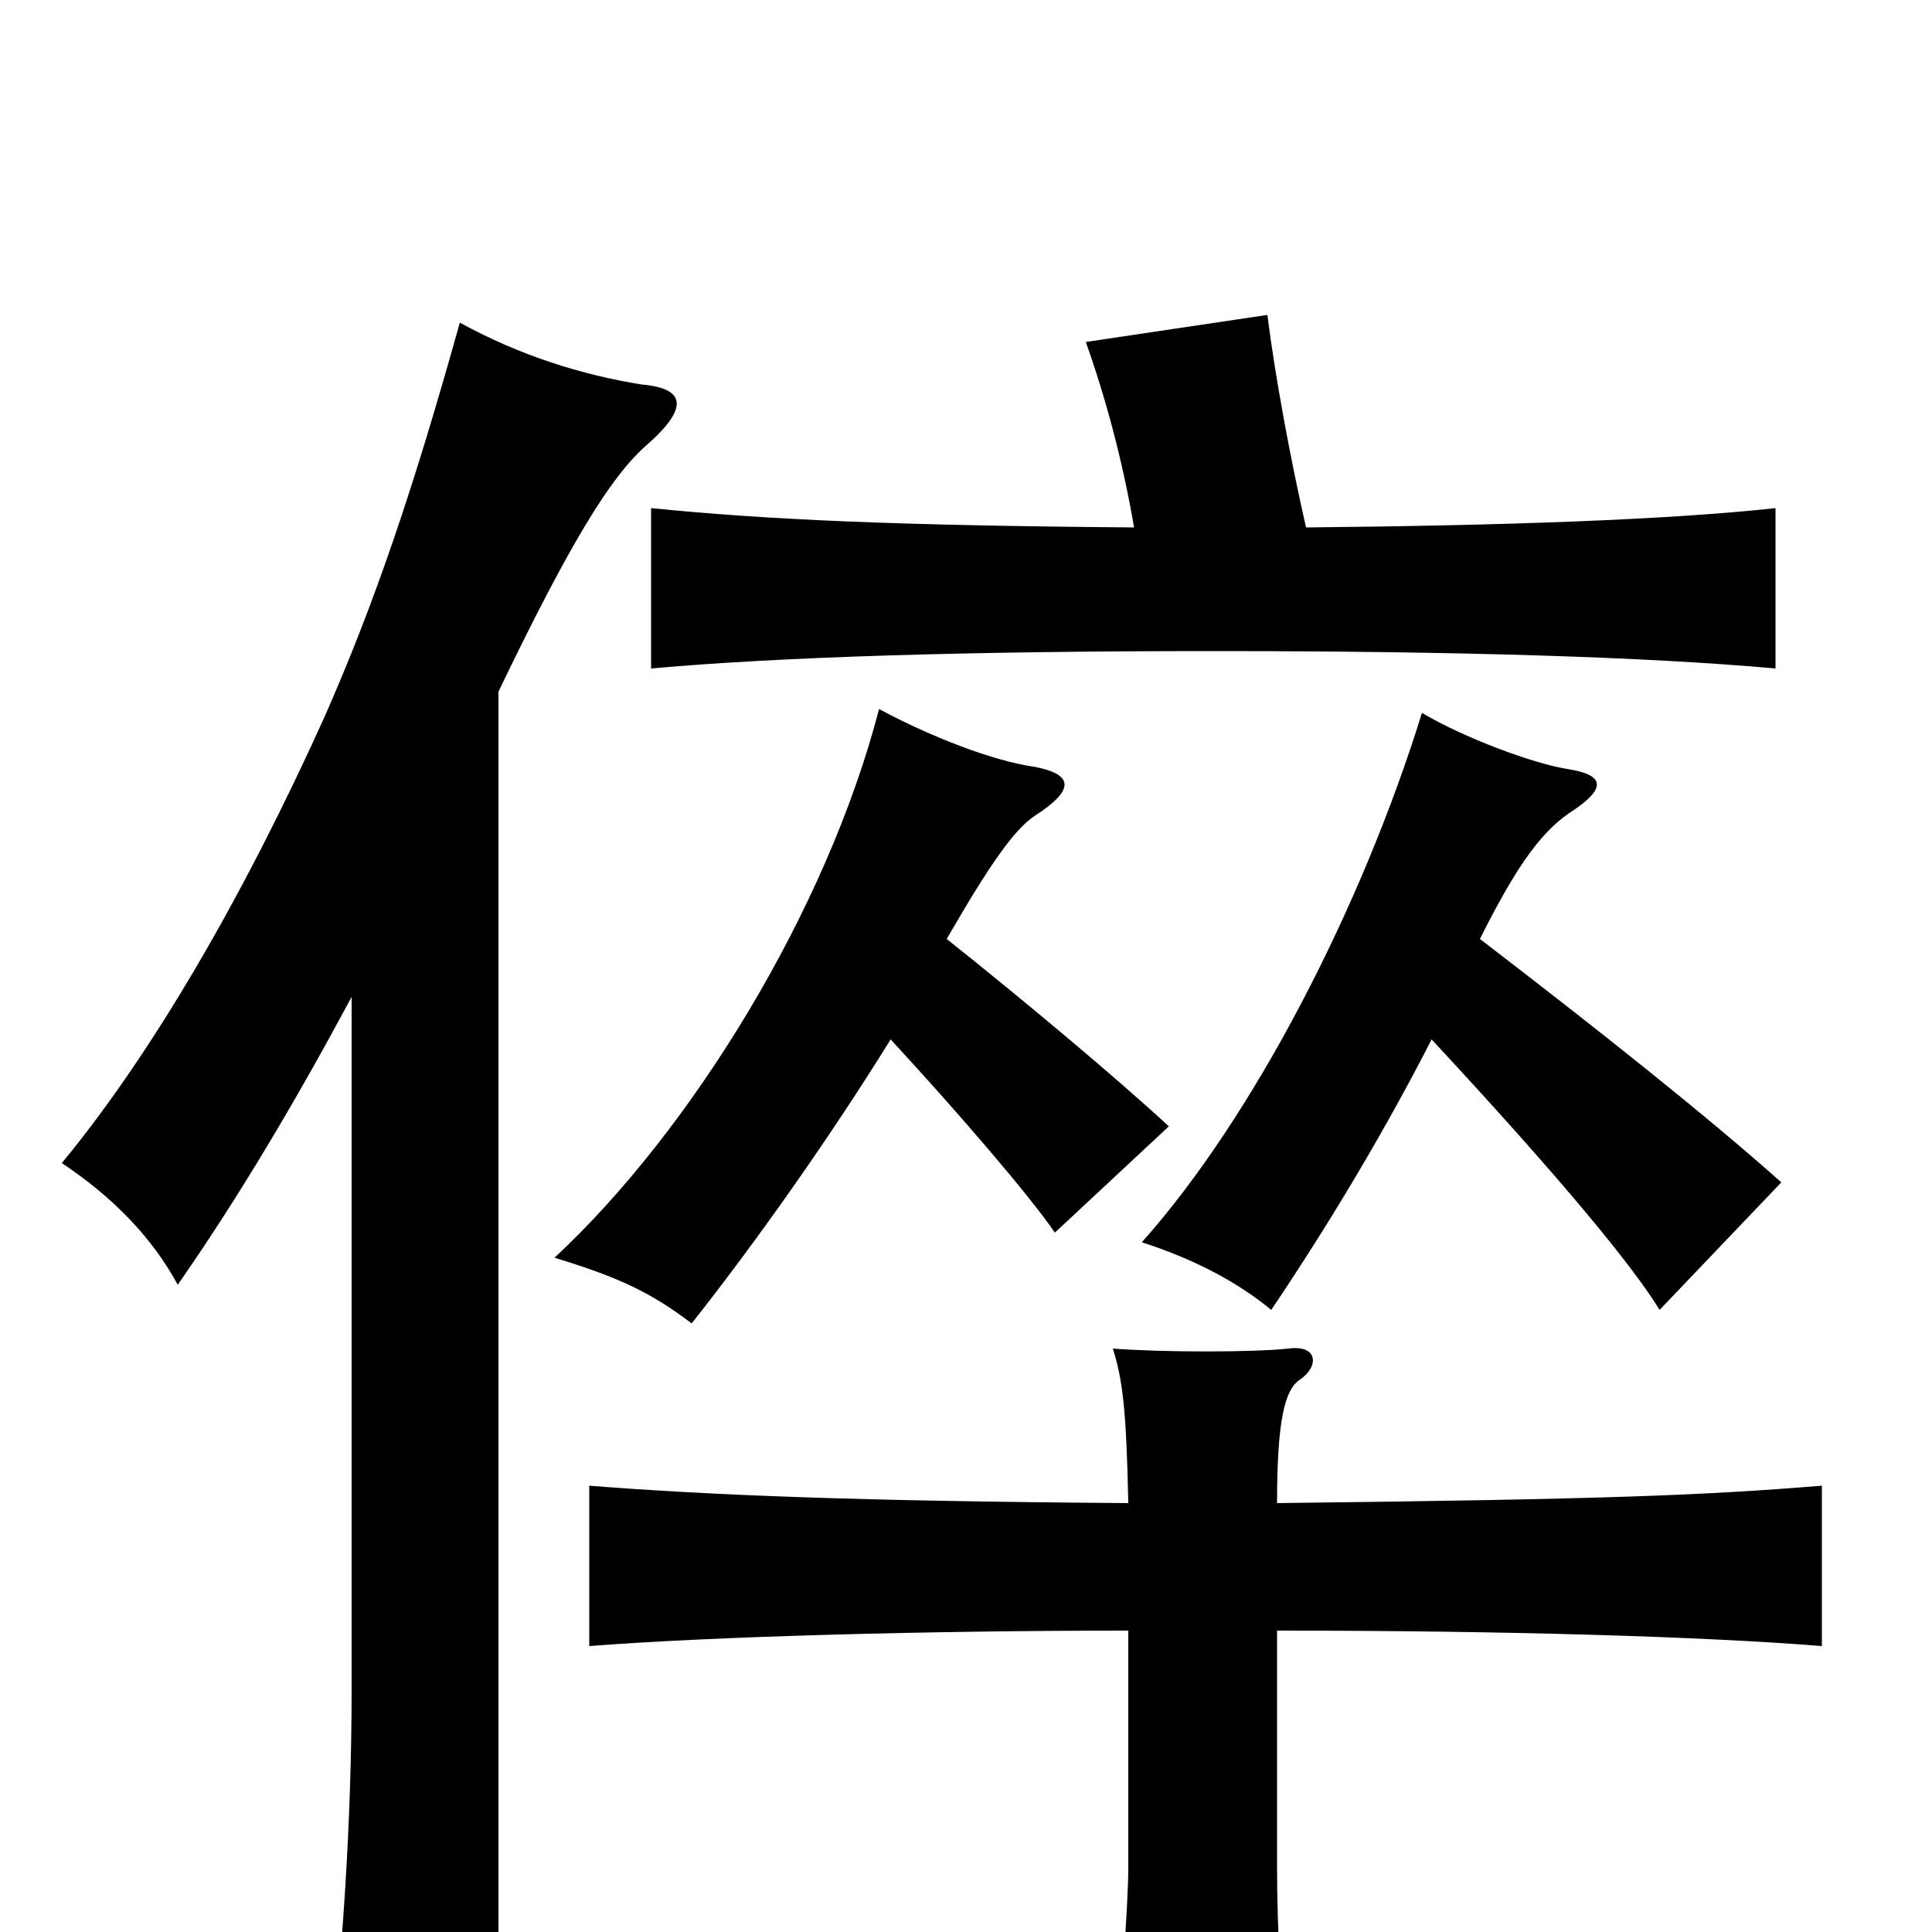 <svg xmlns="http://www.w3.org/2000/svg" viewBox="0 -1000 1000 1000">
	<path fill="#000000" d="M258 -642C295 -719 316 -753 334 -769C357 -789 355 -799 332 -801C301 -806 269 -816 238 -833C214 -747 194 -688 168 -629C126 -536 79 -455 32 -398C59 -380 79 -359 92 -335C124 -381 153 -430 182 -484V-126C182 -55 177 11 171 67H258ZM766 -514C786 -554 799 -571 815 -581C831 -592 831 -599 811 -602C793 -605 758 -618 736 -631C705 -531 649 -422 591 -357C619 -348 641 -336 658 -322C691 -371 719 -419 741 -462C807 -391 845 -345 859 -322L922 -388C884 -422 826 -468 766 -514ZM587 -727C463 -728 397 -731 337 -737V-654C404 -660 501 -663 628 -663C755 -663 852 -660 919 -654V-737C864 -731 780 -728 676 -727C668 -762 660 -805 656 -837L562 -823C572 -795 581 -762 587 -727ZM584 -156V-34C584 -13 580 42 575 76H668C663 41 661 -2 661 -34V-156C778 -156 881 -153 943 -148V-231C881 -226 833 -224 661 -222C661 -265 665 -281 673 -286C683 -293 682 -304 667 -302C649 -300 601 -300 576 -302C581 -286 583 -271 584 -222C445 -223 369 -226 305 -231V-148C369 -153 481 -156 584 -156ZM490 -514C512 -552 525 -571 536 -578C556 -591 556 -599 536 -603C514 -606 481 -619 455 -633C428 -529 358 -415 287 -349C320 -339 337 -331 358 -315C392 -358 430 -412 461 -462C497 -423 533 -381 546 -362L605 -417C578 -442 529 -483 490 -514Z"/>
</svg>